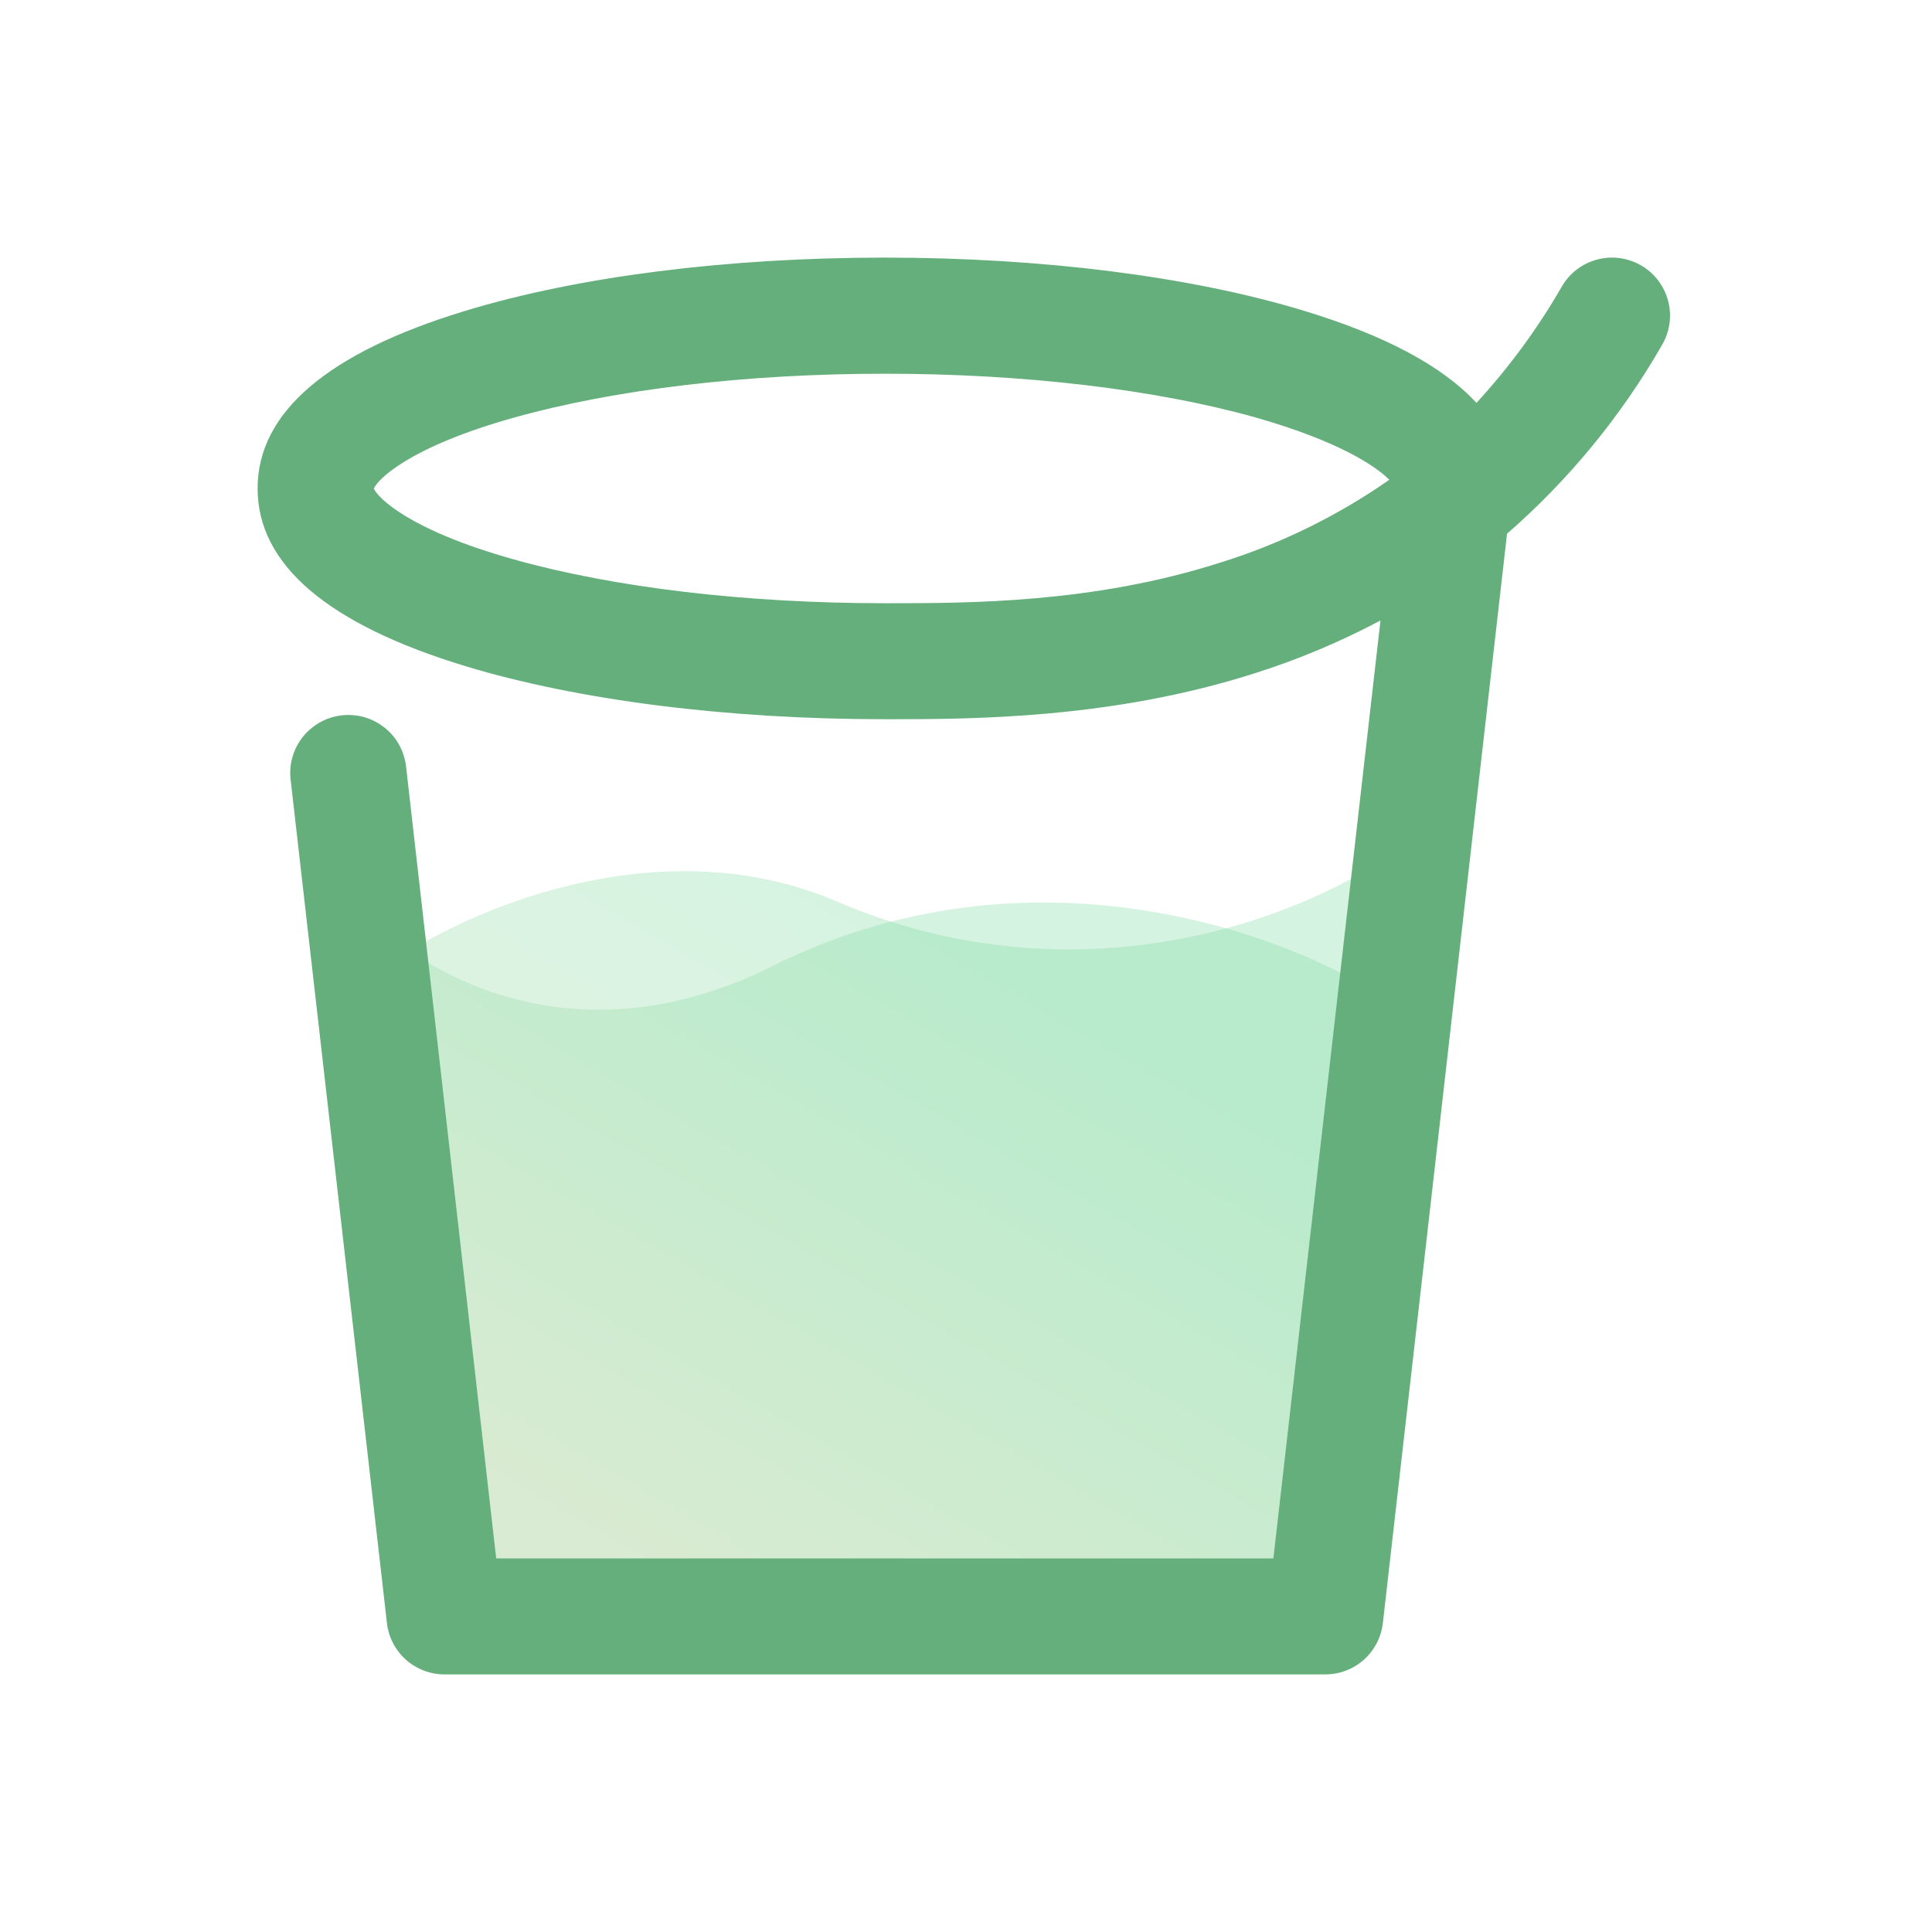 <svg width="30" height="30" viewBox="0 0 30 30" fill="none" xmlns="http://www.w3.org/2000/svg">
<g id="ico_water_sel">
<g id="Group 828">
<g id="Group 827">
<path id="Vector 9" d="M13 14C10.2 12.8 7.167 14.167 6 15L7 25H20.5L22 13C20 14.5 16.5 15.5 13 14Z" fill="url(#paint0_linear_380_2902)" fill-opacity="0.3"/>
<path id="Vector 8" d="M12 15C8.8 16.6 6.333 15 5.5 14L7 25H20.5L21.5 15.5C20 14.5 16 13 12 15Z" fill="url(#paint1_linear_380_2902)" fill-opacity="0.3"/>
</g>
<path id="Vector" d="M20.578 26H6.902C6.68 26 6.467 25.918 6.302 25.771C6.137 25.623 6.032 25.42 6.008 25.2L4.513 12.108C4.499 11.991 4.508 11.871 4.541 11.757C4.573 11.643 4.628 11.537 4.701 11.444C4.775 11.351 4.866 11.274 4.97 11.216C5.073 11.158 5.187 11.122 5.305 11.108C5.423 11.095 5.542 11.104 5.656 11.136C5.77 11.169 5.876 11.223 5.969 11.297C6.062 11.37 6.14 11.461 6.197 11.565C6.255 11.669 6.291 11.783 6.305 11.9L7.705 24.199H19.773L21.436 9.635C20.812 9.966 20.159 10.241 19.485 10.454C17.268 11.163 15.1 11.168 13.792 11.168H13.738C11.291 11.168 8.979 10.875 7.227 10.344C5.086 9.694 4 8.765 4 7.585C4 6.405 5.086 5.476 7.227 4.826C8.979 4.293 11.291 4 13.738 4C16.185 4 18.498 4.293 20.249 4.826C21.508 5.208 22.403 5.687 22.926 6.256C23.434 5.704 23.879 5.098 24.253 4.448C24.312 4.346 24.391 4.256 24.485 4.184C24.579 4.113 24.687 4.06 24.801 4.03C24.915 4 25.034 3.992 25.152 4.008C25.269 4.024 25.382 4.063 25.484 4.122C25.586 4.181 25.676 4.26 25.747 4.354C25.819 4.448 25.872 4.556 25.902 4.67C25.932 4.784 25.94 4.903 25.924 5.021C25.908 5.138 25.869 5.251 25.81 5.353C25.176 6.459 24.362 7.45 23.401 8.288L21.473 25.202C21.448 25.422 21.343 25.625 21.178 25.772C21.013 25.919 20.8 26 20.578 26ZM5.805 7.586C5.861 7.722 6.343 8.229 7.977 8.686C9.537 9.125 11.584 9.367 13.74 9.367H13.766C15.046 9.367 16.973 9.367 18.939 8.739C19.878 8.448 20.767 8.013 21.573 7.45C21.356 7.233 20.783 6.85 19.506 6.485C17.945 6.046 15.898 5.803 13.743 5.803C11.588 5.803 9.543 6.046 7.98 6.485C6.343 6.943 5.861 7.45 5.805 7.586Z" fill="#65AF7C"/>
</g>
</g>
<defs>
<linearGradient id="paint0_linear_380_2902" x1="9.524" y1="24.347" x2="15.306" y2="14.283" gradientUnits="userSpaceOnUse">
<stop stop-color="#B8D7A9"/>
<stop offset="1" stop-color="#73D89B"/>
</linearGradient>
<linearGradient id="paint1_linear_380_2902" x1="9.024" y1="24.347" x2="14.806" y2="14.283" gradientUnits="userSpaceOnUse">
<stop stop-color="#B8D7A9"/>
<stop offset="1" stop-color="#73D89B"/>
</linearGradient>
</defs>
</svg>
